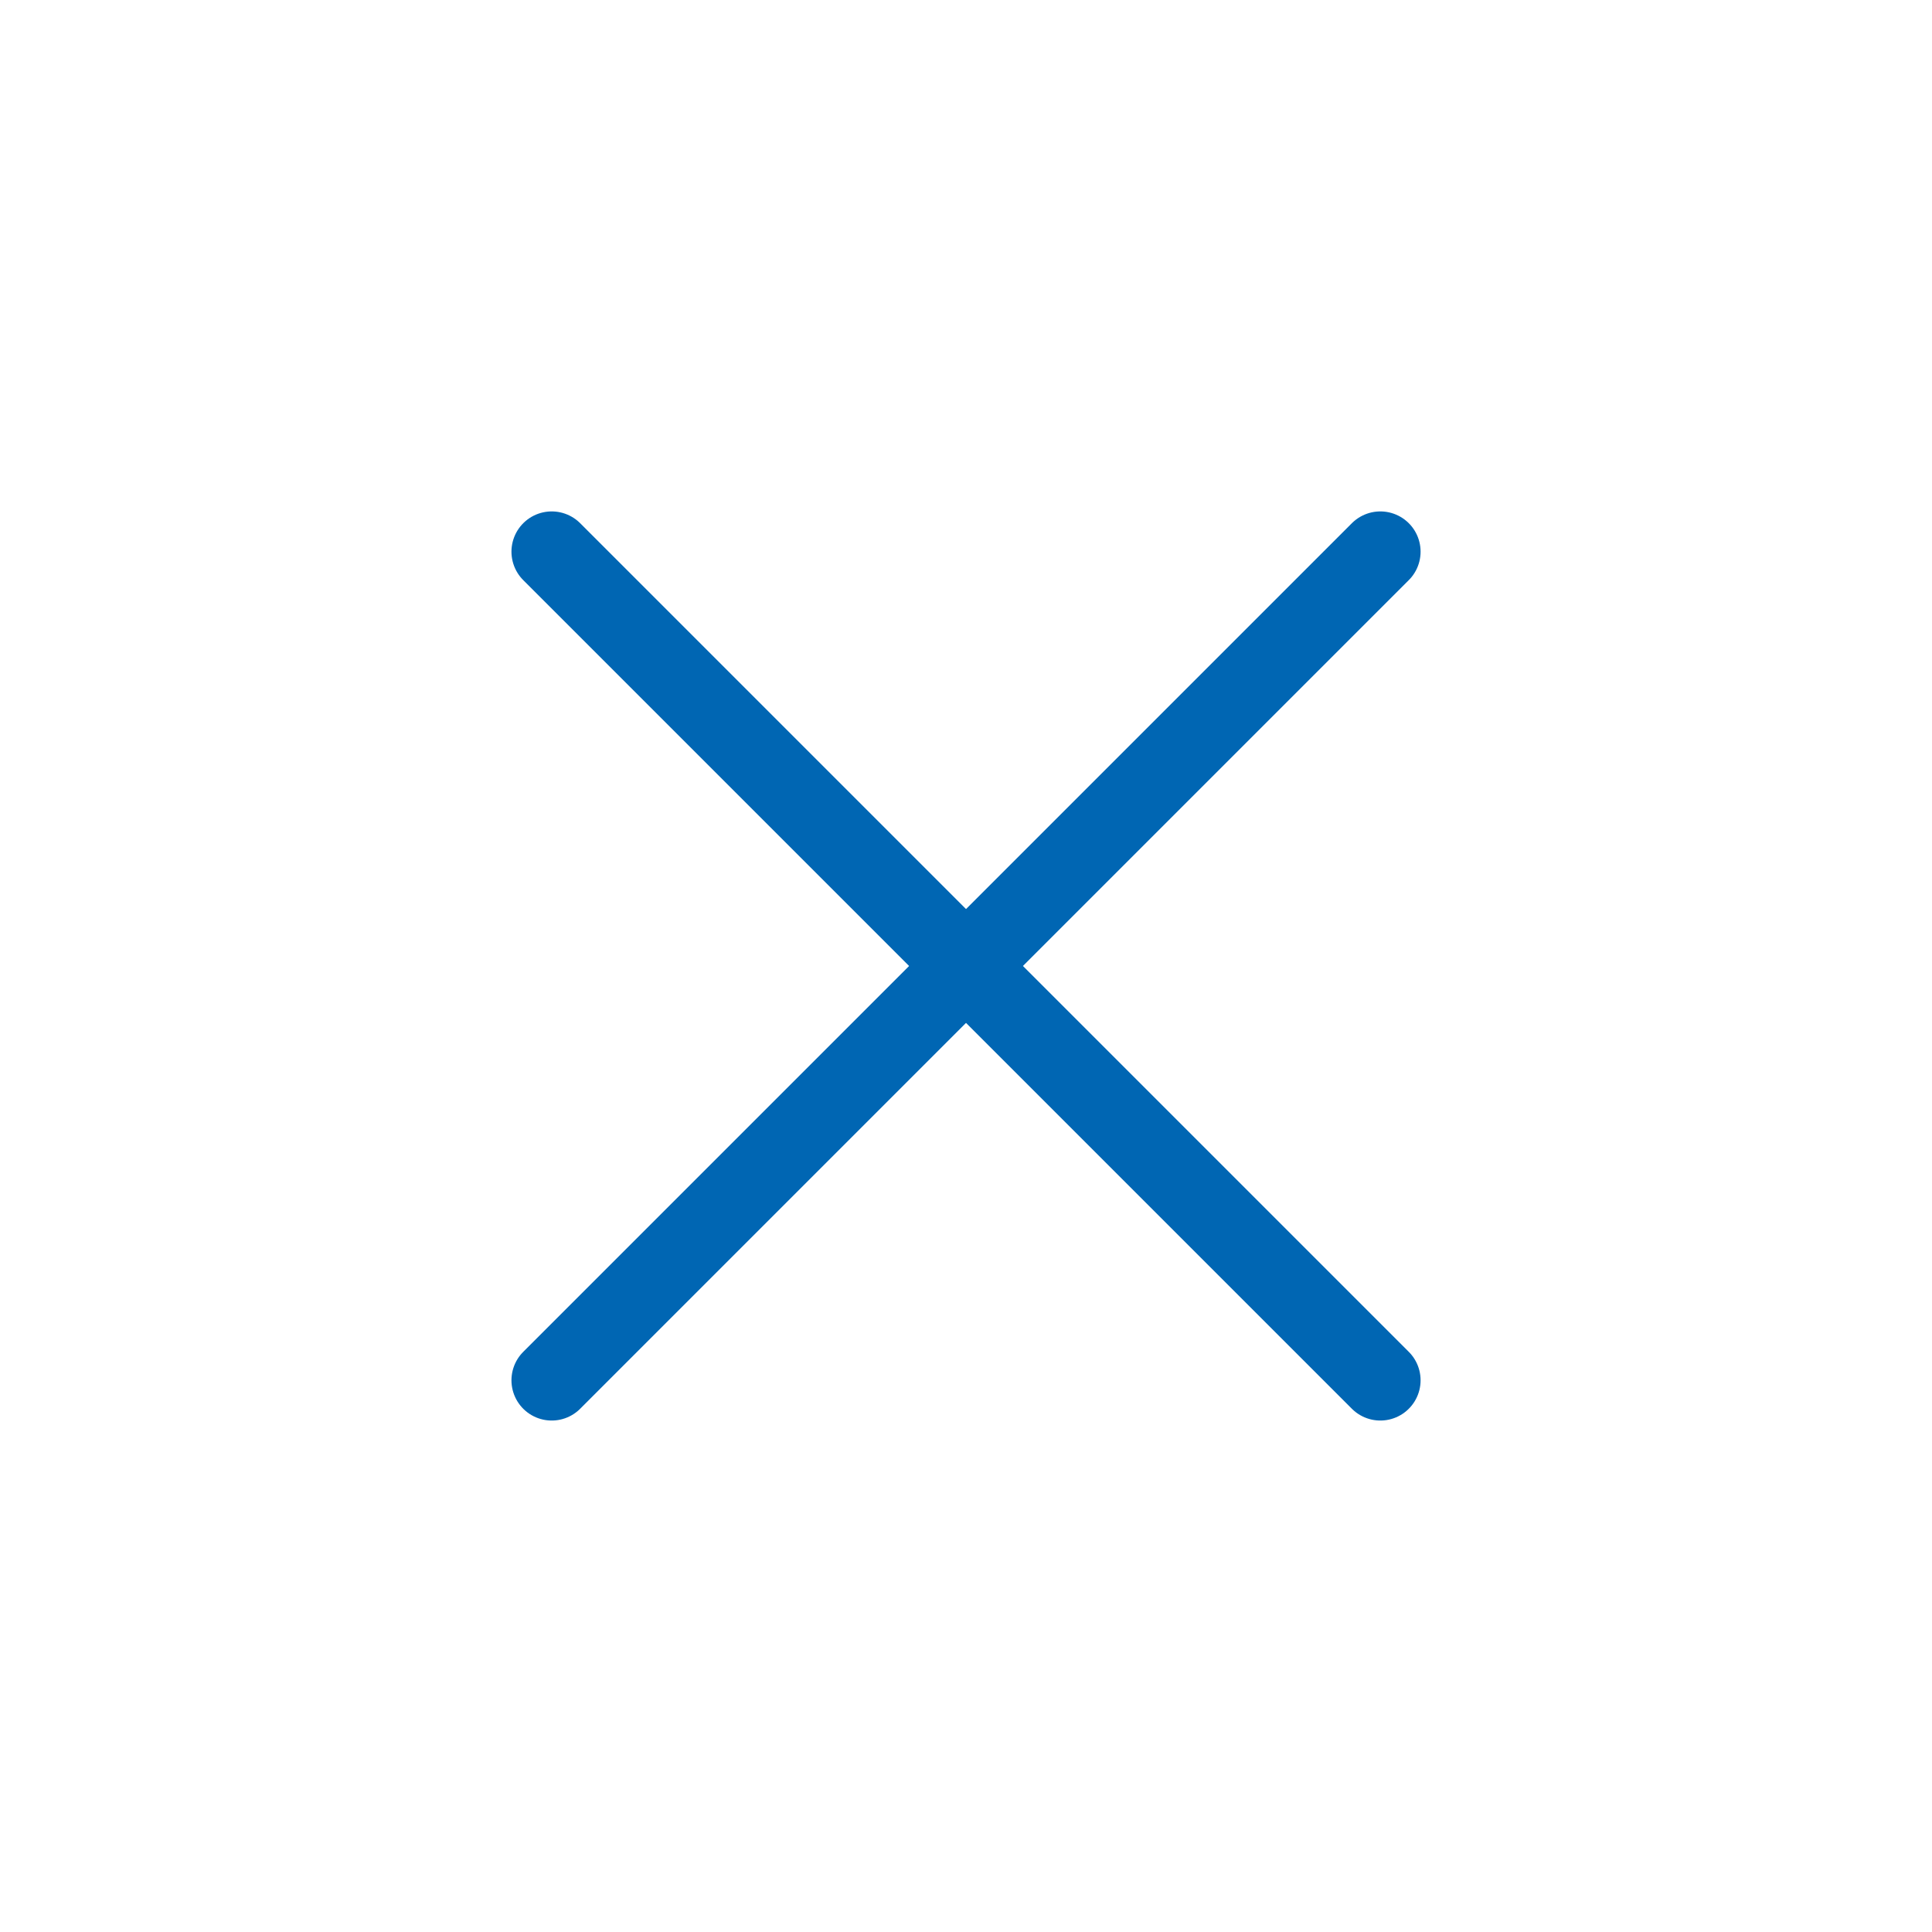 <svg viewBox="0 0 48 48" xmlns="http://www.w3.org/2000/svg"><g fill="none"><rect height="44" rx="2.735" width="44" x="2" y="2"/><g stroke="#0066b3" stroke-linecap="round" stroke-linejoin="round" stroke-width="2" transform="translate(-.182 -5.938)"><path d="m34.476 40.231-20.587-20.587"/><path d="m34.476 19.644-20.587 20.587"/></g></g></svg>